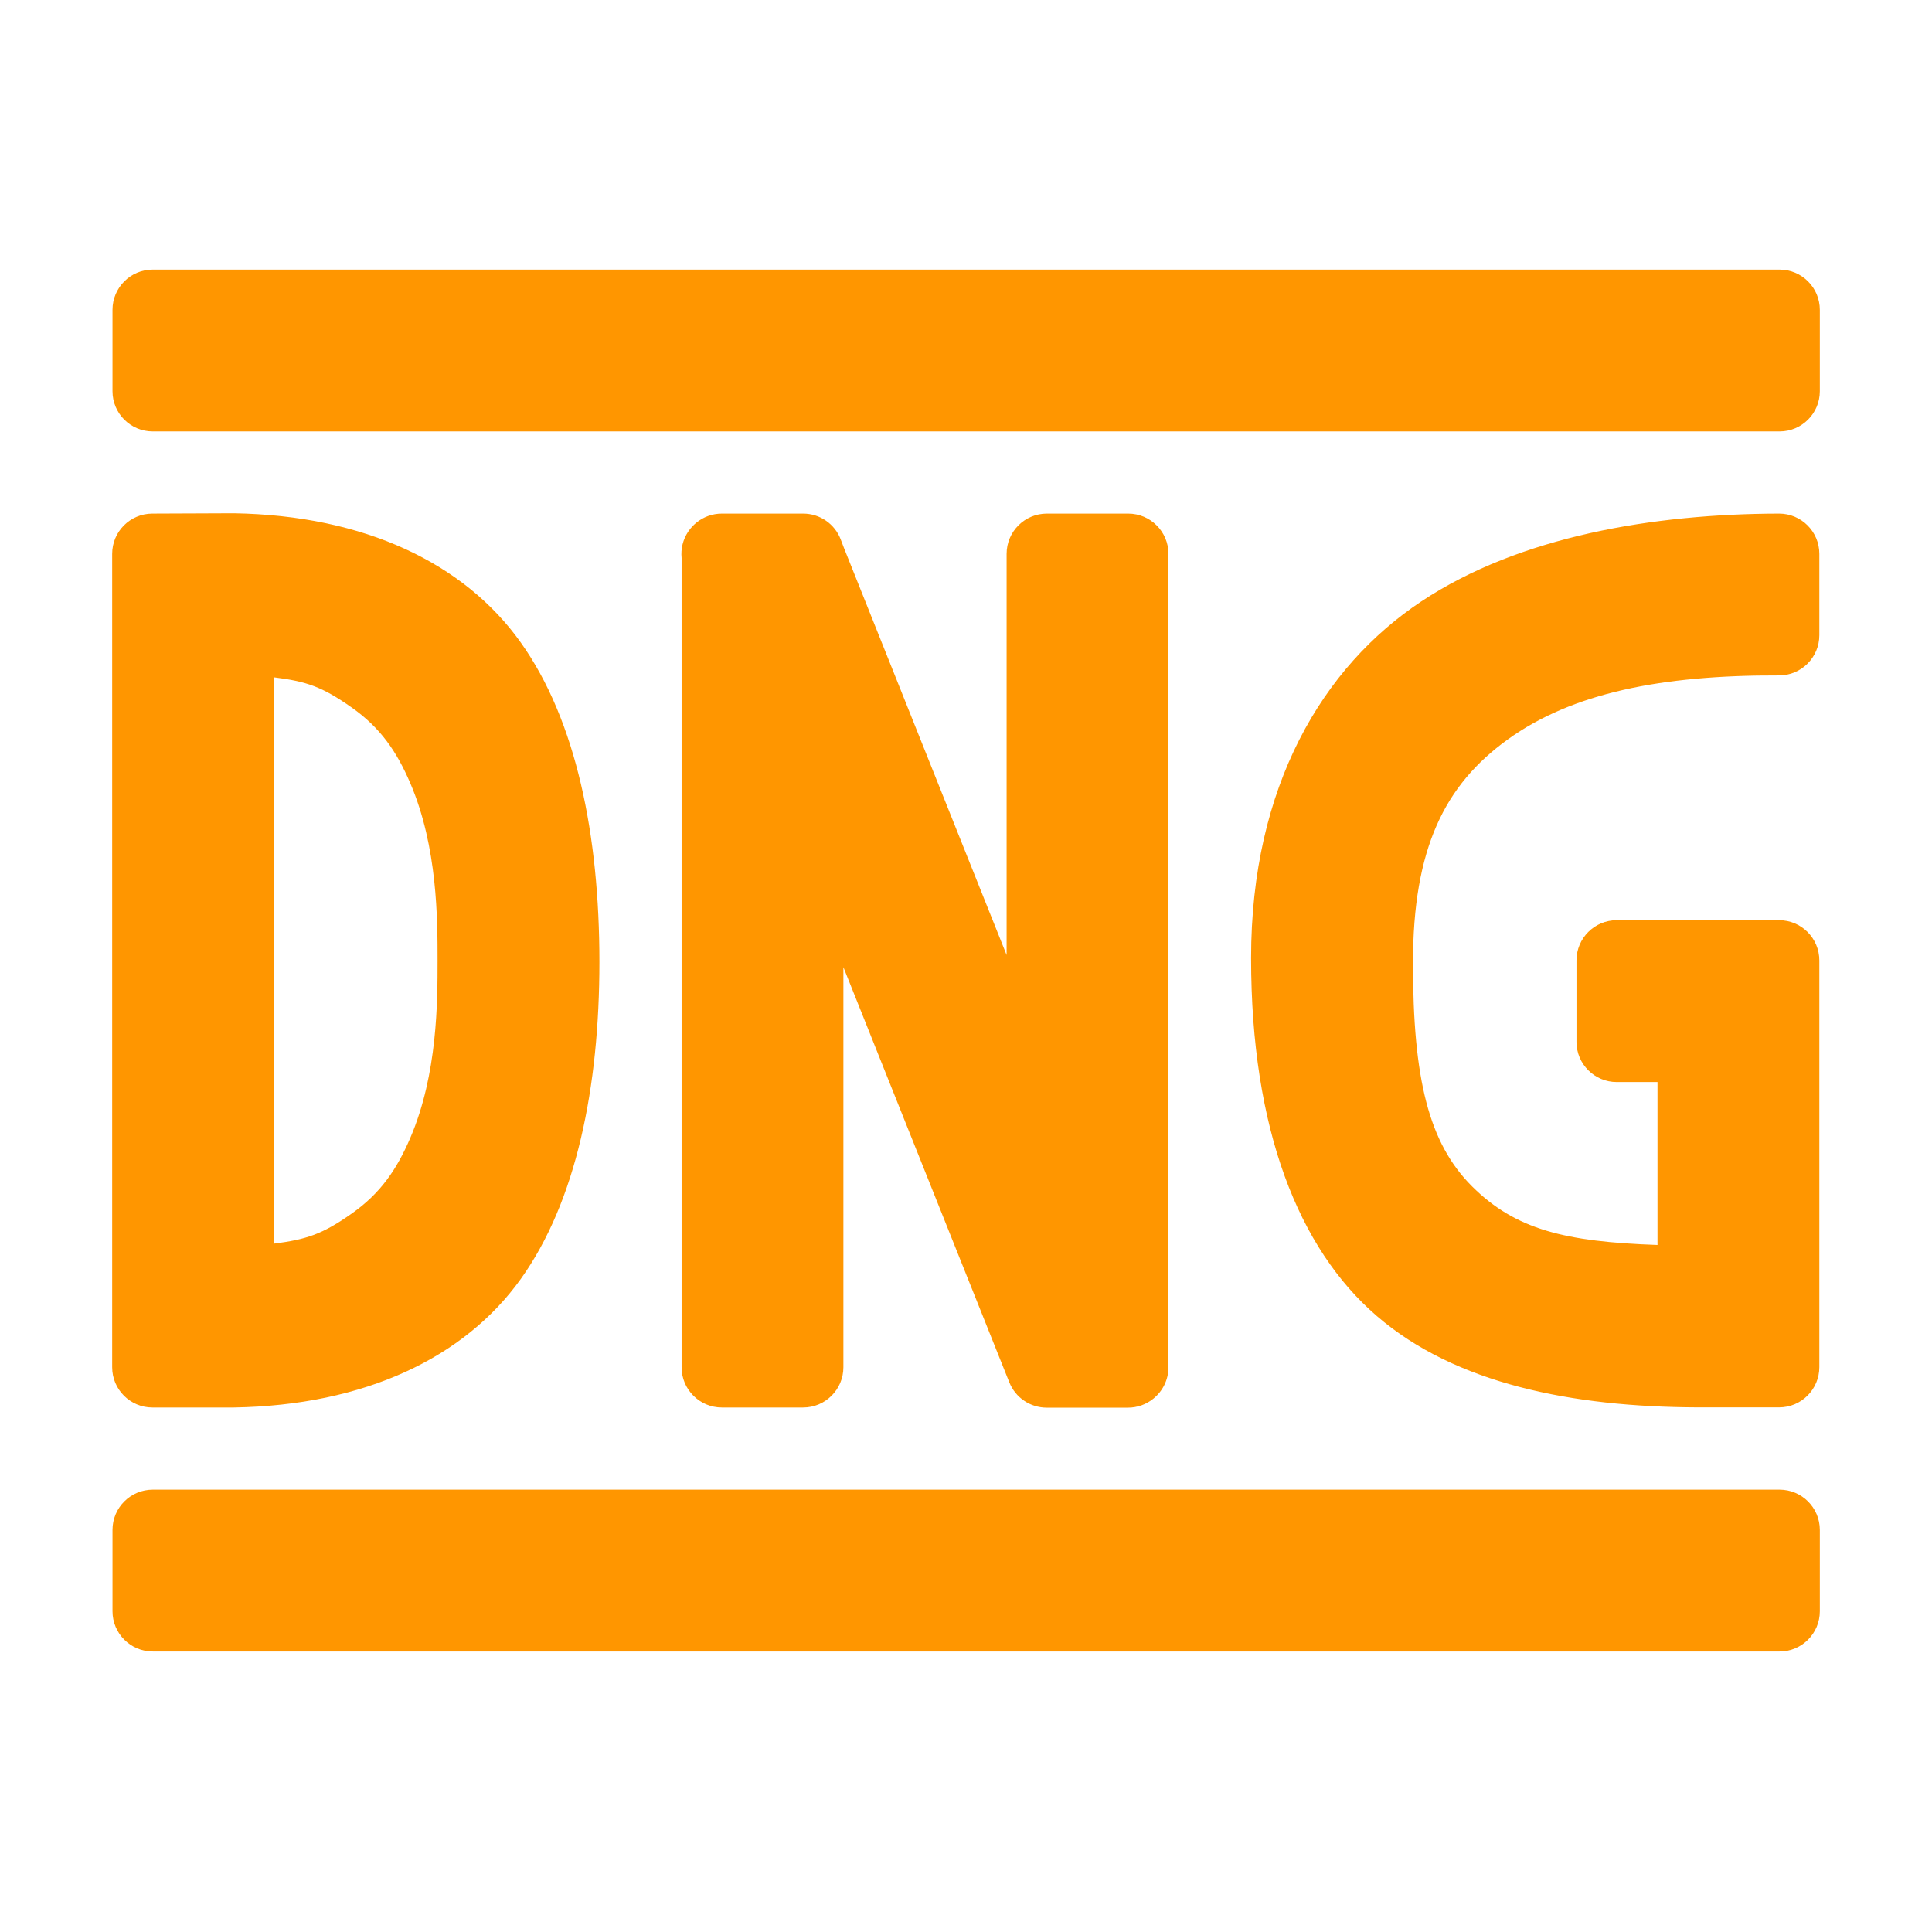 <svg height="48" width="48" xmlns="http://www.w3.org/2000/svg"><path fill="rgb(255, 150, 0)" d="m45.213 7.698v2.021c0 .552-.448 1-1 1h-40.418c-.552 0-1-.448-1-1v-2.021c0-.552.448-1 1-1h40.418c.552 0 1 .448 1 1zm-39.405 5.054c3.256.053 5.732 1.245 7.131 3.212 1.381 1.942 1.953 4.794 1.953 7.933 0 3.115-.573 5.95-1.955 7.881-1.399 1.953-3.874 3.138-7.129 3.191h-2.021c-.552 0-1-.448-1-1v-20.209c0-.551.445-.998.996-1zm15.081.654.08.21 4.04 10.111v-9.967c0-.552.448-1 1-1h2.021c.552 0 1 .448 1 1v20.209c0 .317-.148.6-.378.783-.172.138-.39.221-.627.221h-2.02c-.409 0-.777-.249-.929-.629l-4.122-10.315v9.94c0 .552-.448 1-1 1h-2.02c-.552 0-1-.448-1-1v-20.105c-.023-.228.033-.459.163-.655.058-.086.128-.162.207-.226.172-.139.391-.223.63-.223h2.02c.416 0 .788.257.935.646zm23.312 3.375c-2.934-.01-5.14.438-6.738 1.588-1.576 1.134-2.358 2.717-2.358 5.557 0 2.878.391 4.477 1.469 5.55 1.08 1.075 2.313 1.375 4.606 1.455v-4.048h-1.013c-.552 0-1-.448-1-1v-2.021c0-.552.448-1 1-1h4.034c.552 0 1 .448 1 1v10.104c0 .552-.448 1-1 1h-2.021c-3.13-.01-6.023-.587-7.975-2.271-1.942-1.674-3.122-4.637-3.122-8.893 0-4.269 1.782-7.236 4.232-8.862 2.442-1.621 5.772-2.173 8.886-2.18.552 0 1 .448 1 1v2.021c0 .552-.448 1-1 1zm-37.393 14.117c.805-.106 1.195-.229 1.93-.747.711-.5 1.116-1.088 1.456-1.881.68-1.587.677-3.395.677-4.405 0-1.011.003-2.819-.677-4.406-.34-.793-.745-1.381-1.456-1.881-.735-.518-1.121-.648-1.93-.75zm38.405 7.112v2.021c0 .552-.448 1-1 1h-40.418c-.552 0-1-.448-1-1v-2.021c0-.552.448-1 1-1h40.418c.552 0 1 .448 1 1z"/></svg>